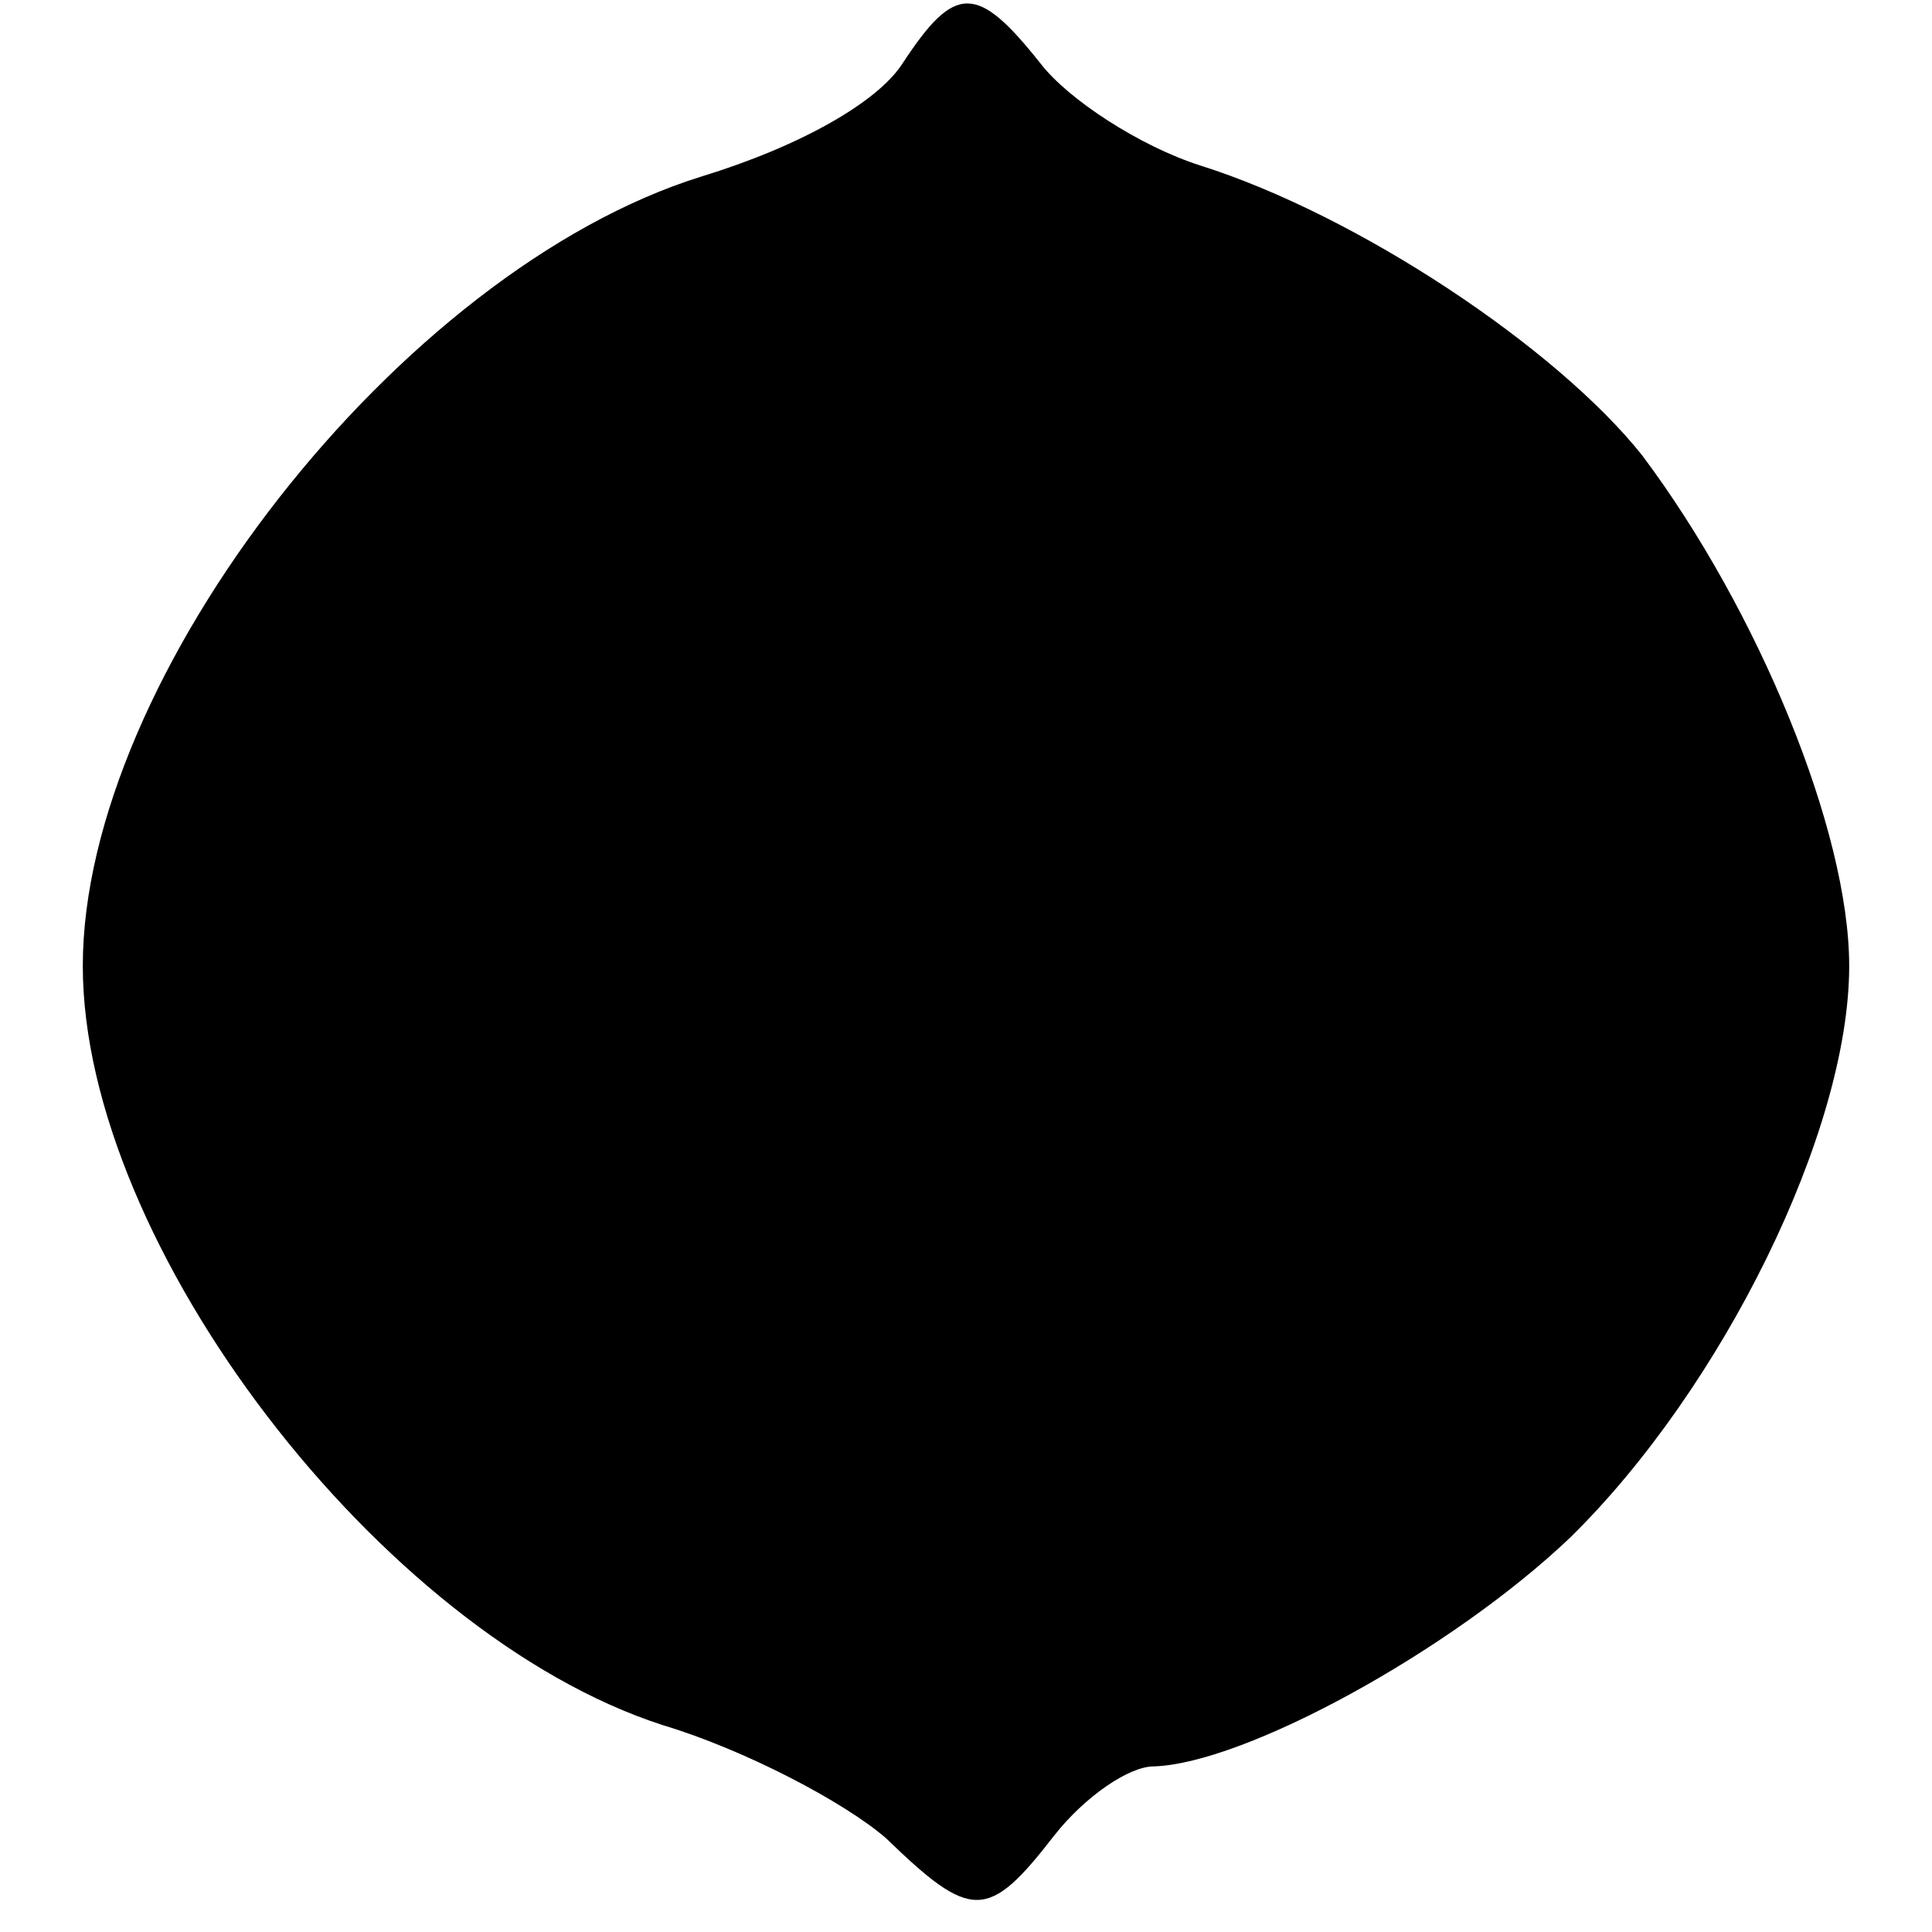 <?xml version="1.0" standalone="no"?>
<!DOCTYPE svg PUBLIC "-//W3C//DTD SVG 20010904//EN"
 "http://www.w3.org/TR/2001/REC-SVG-20010904/DTD/svg10.dtd">
<svg version="1.0" xmlns="http://www.w3.org/2000/svg"
 width="70pt" height="70pt" viewBox="0 0 70 70"
 preserveAspectRatio="xMidYMid meet">
<g transform="translate(0,70) scale(0.1,-0.1)"
fill="#000000" stroke="none">
<path d="M327 677 c-9 -14 -37 -30 -73 -41 -109 -34 -224 -181 -224 -286 0
-101 108 -242 210 -275 30 -9 66 -28 81 -41 31 -30 37 -30 61 1 11 14 27 25
36 25 33 1 108 42 151 83 55 54 101 147 101 207 0 49 -33 129 -75 185 -31 39
-103 87 -160 105 -22 7 -48 24 -58 37 -23 29 -31 29 -50 0z"/>
</g>
</svg>
